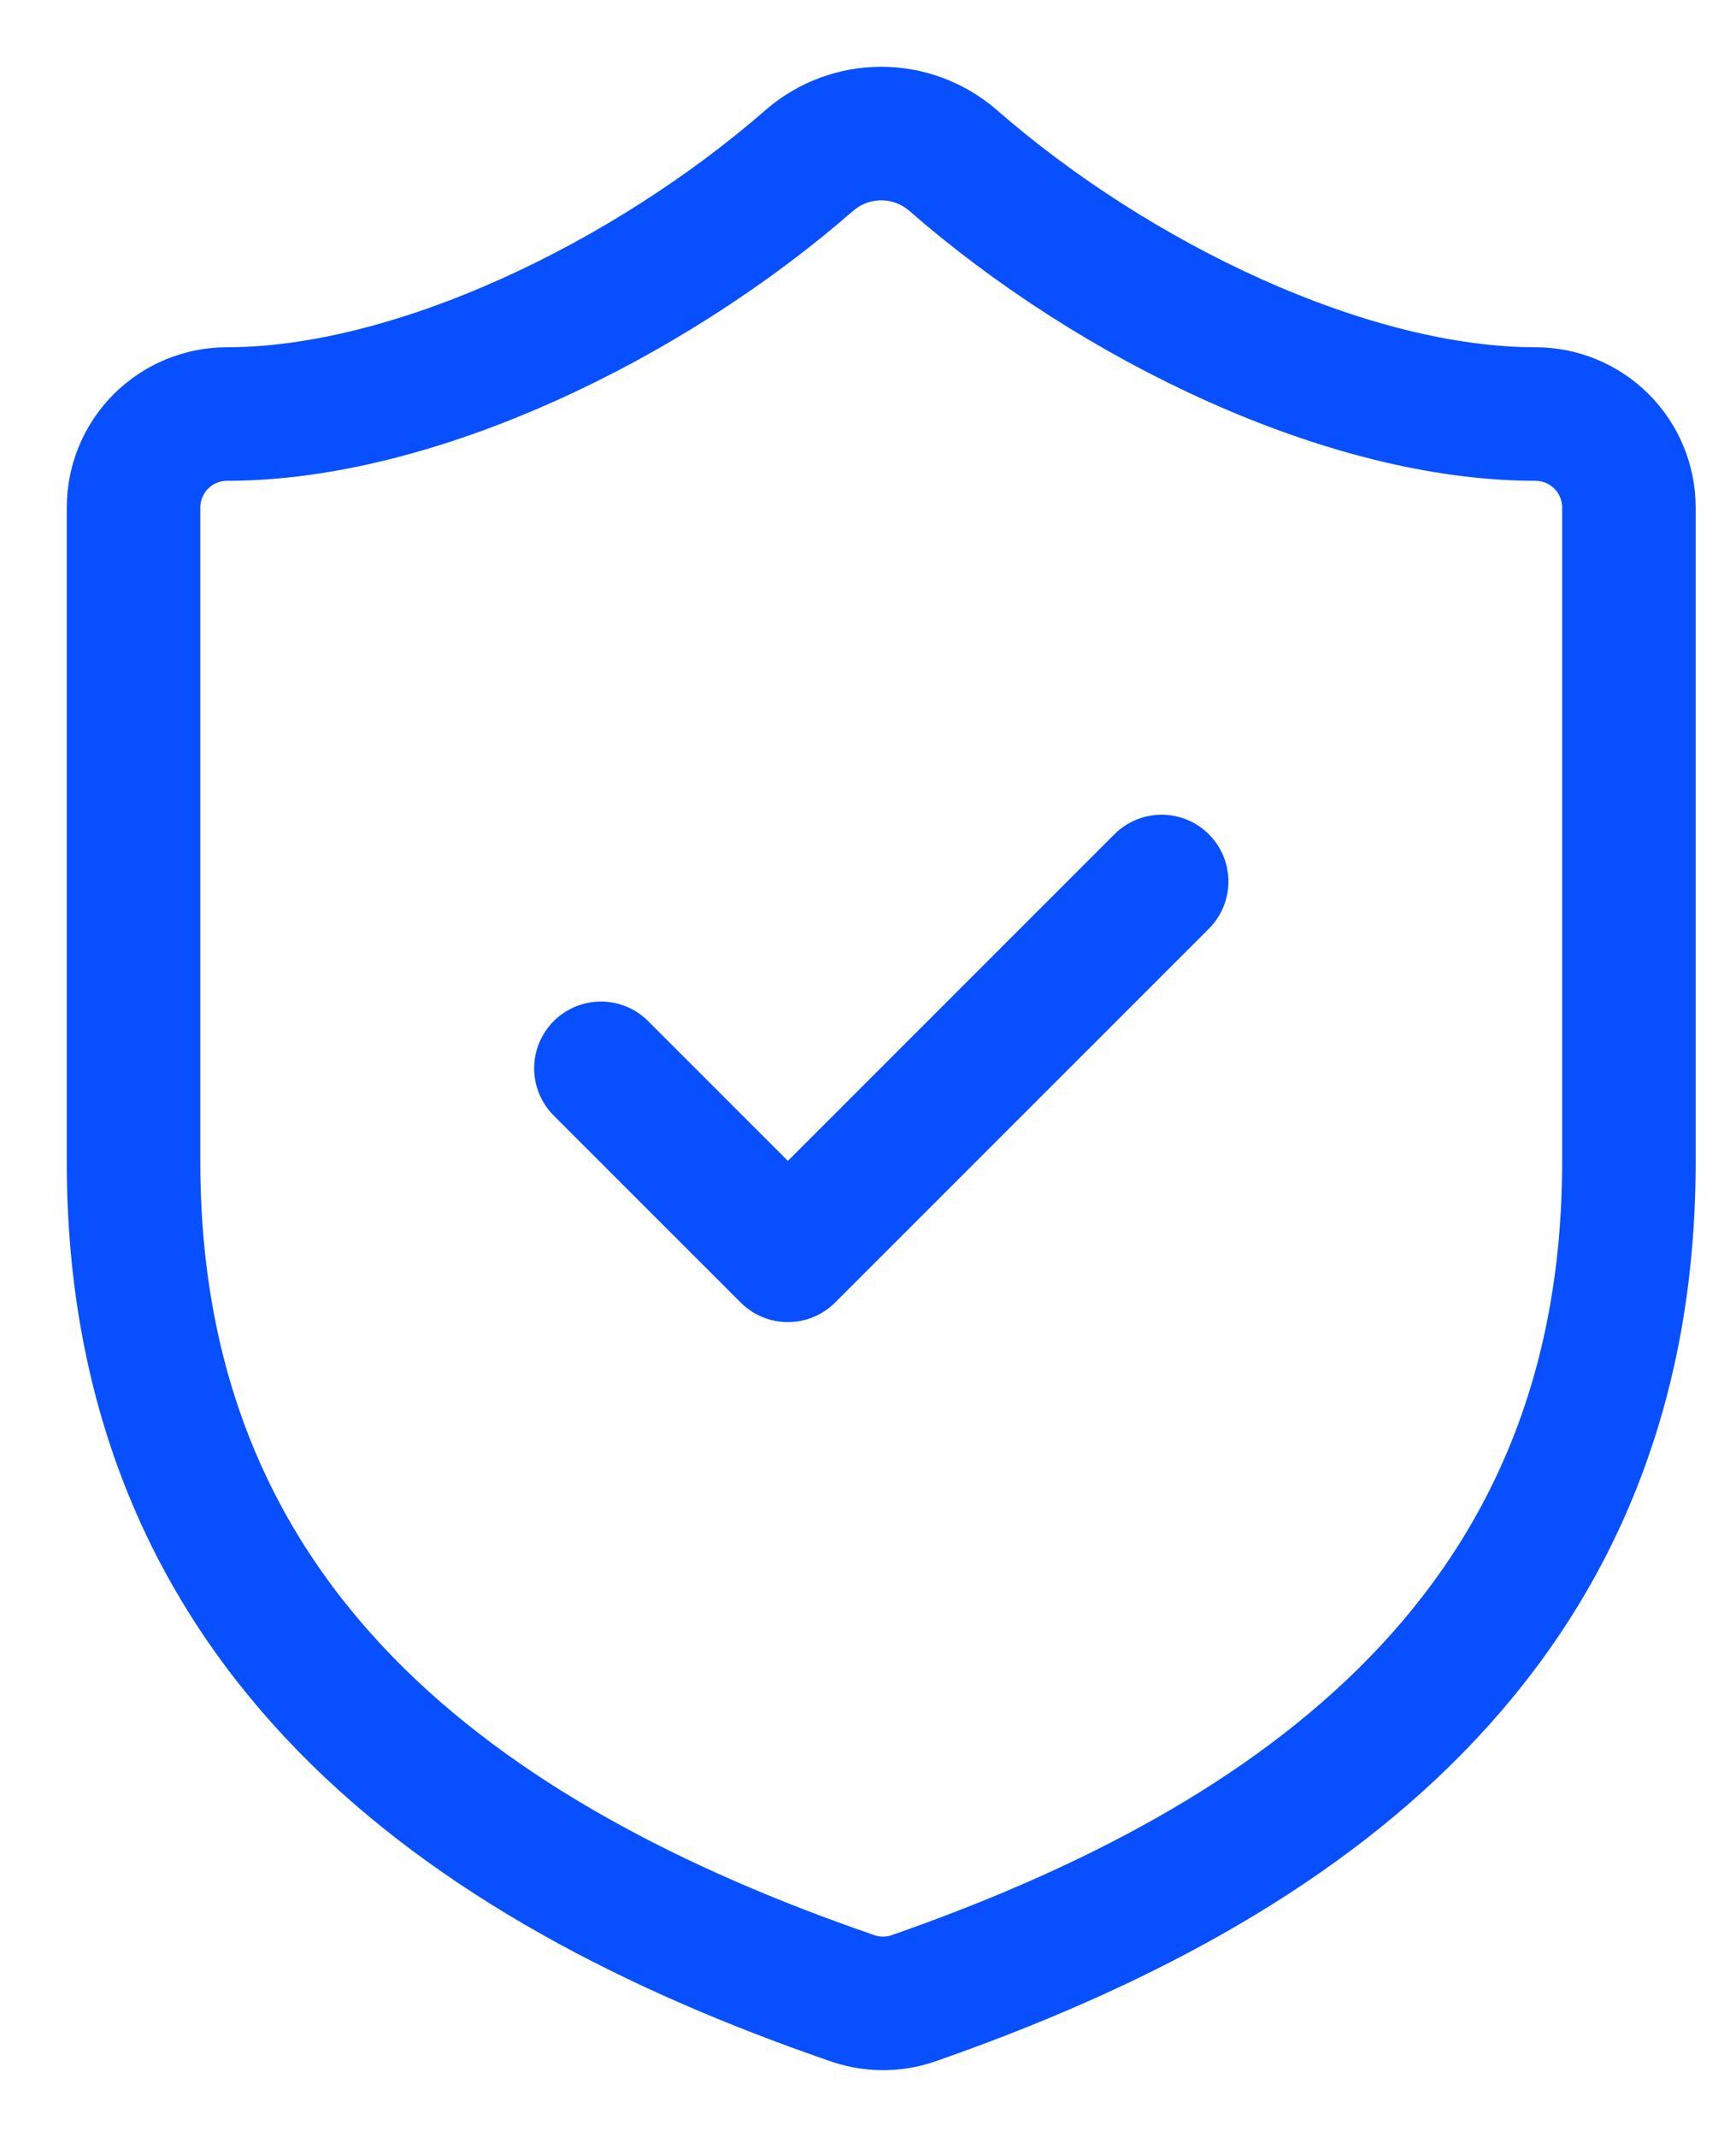 <svg width="13" height="16" viewBox="0 0 13 16" fill="none" xmlns="http://www.w3.org/2000/svg">
<path d="M12.198 8.699C12.198 12.198 9.749 13.948 6.837 14.963C6.685 15.015 6.519 15.012 6.368 14.956C3.45 13.948 1 12.198 1 8.699V3.8C1 3.614 1.074 3.436 1.205 3.305C1.336 3.174 1.514 3.1 1.7 3.1C3.1 3.1 4.849 2.26 6.067 1.196C6.215 1.07 6.404 1 6.599 1C6.794 1 6.983 1.07 7.131 1.196C8.356 2.267 10.098 3.1 11.498 3.1C11.684 3.1 11.862 3.174 11.993 3.305C12.124 3.436 12.198 3.614 12.198 3.8V8.699Z" stroke="#084FFF" stroke-linecap="round" stroke-linejoin="round"/>
<path d="M4.5 7.999L5.9 9.399L8.699 6.6" stroke="#084FFF" stroke-linecap="round" stroke-linejoin="round"/>
</svg>
